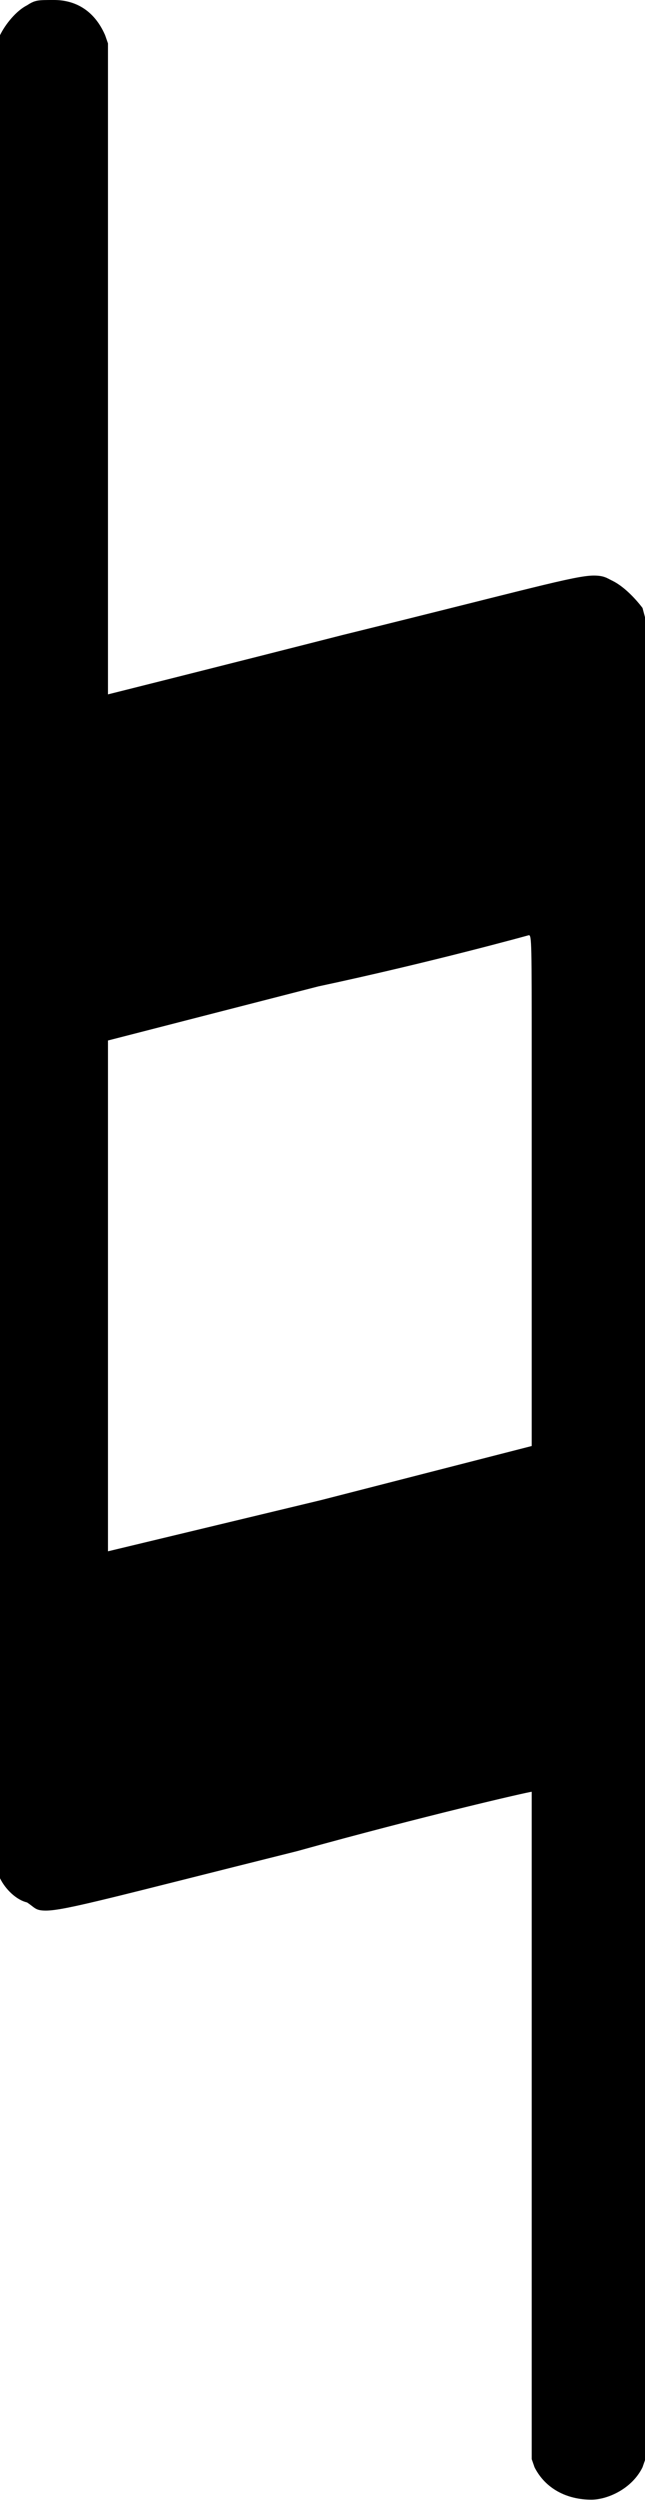 <?xml version="1.0" encoding="UTF-8" standalone="no"?>
<!-- Created with Inkscape (http://www.inkscape.org/) -->

<svg
   xmlns:dc="http://purl.org/dc/elements/1.1/"
   xmlns:cc="http://creativecommons.org/ns#"
   xmlns:rdf="http://www.w3.org/1999/02/22-rdf-syntax-ns#"
   xmlns:svg="http://www.w3.org/2000/svg"
   xmlns="http://www.w3.org/2000/svg"
   xmlns:sodipodi="http://sodipodi.sourceforge.net/DTD/sodipodi-0.dtd"
   xmlns:inkscape="http://www.inkscape.org/namespaces/inkscape"
   width="1.816mm"
   height="7.028mm"
   viewBox="0 0 1.816 7.028"
   version="1.1"
   id="svg8"
   inkscape:version="0.92.4 (5da689c313, 2019-01-14)"
   sodipodi:docname="accidentalNatural.svg">
  <defs
     id="defs2" />
  <sodipodi:namedview
     id="base"
     pagecolor="#ffffff"
     bordercolor="#666666"
     borderopacity="1.0"
     inkscape:pageopacity="0.0"
     inkscape:pageshadow="2"
     inkscape:zoom="20.991728"
     inkscape:cx="-2.856643"
     inkscape:cy="6.1827749"
     inkscape:document-units="mm"
     inkscape:current-layer="svg8"
     showgrid="false"
     inkscape:window-width="2560"
     inkscape:window-height="1377"
     inkscape:window-x="-8"
     inkscape:window-y="-8"
     inkscape:window-maximized="1"
     fit-margin-top="0"
     fit-margin-left="0"
     fit-margin-right="0"
     fit-margin-bottom="0" />
  <g
     inkscape:label="Layer 1"
     inkscape:groupmode="layer"
     id="layer1"
     transform="translate(-77.569,-10.308)" />
  <path
     d="M 0,3.51 M 0.076,0.015 C 0.099,0 0.106,0 0.152,0 0.213,0 0.266,0.03 0.296,0.099 l 0.008,0.023 V 1.033 c 0,0.509 0,0.919 0,0.919 0,0 0.304,-0.076 0.661,-0.167 C 1.489,1.656 1.618,1.618 1.672,1.618 c 0.03,0 0.038,0.008 0.053,0.015 0.03,0.015 0.061,0.046 0.084,0.076 l 0.008,0.03 v 2.576 2.598 l -0.008,0.023 c -0.03,0.061 -0.099,0.091 -0.144,0.091 -0.068,0 -0.129,-0.03 -0.16,-0.091 l -0.008,-0.023 V 5.972 c 0,-0.577 0,-0.935 0,-0.935 -0.008,0 -0.304,0.068 -0.661,0.167 -0.517,0.129 -0.653,0.167 -0.707,0.167 -0.03,0 -0.03,-0.008 -0.053,-0.023 C 0.046,5.341 0.015,5.311 0,5.28 V 5.258 2.69 0.122 0.099 C 0.015,0.068 0.046,0.03 0.076,0.015 M 1.497,3.343 c 0,-0.144 0,-0.274 0,-0.365 0,-0.327 0,-0.349 -0.008,-0.349 v 0 c 0,0 -0.274,0.076 -0.593,0.144 L 0.304,2.925 v 0.722 c 0,0.387 0,0.714 0,0.714 L 0.904,4.217 1.497,4.065 V 3.343"
     id="path7"
     inkscape:connector-curvature="0"
     style="fill:#000000;stroke:none;stroke-width:0.083;stroke-dasharray:none" />
</svg>
